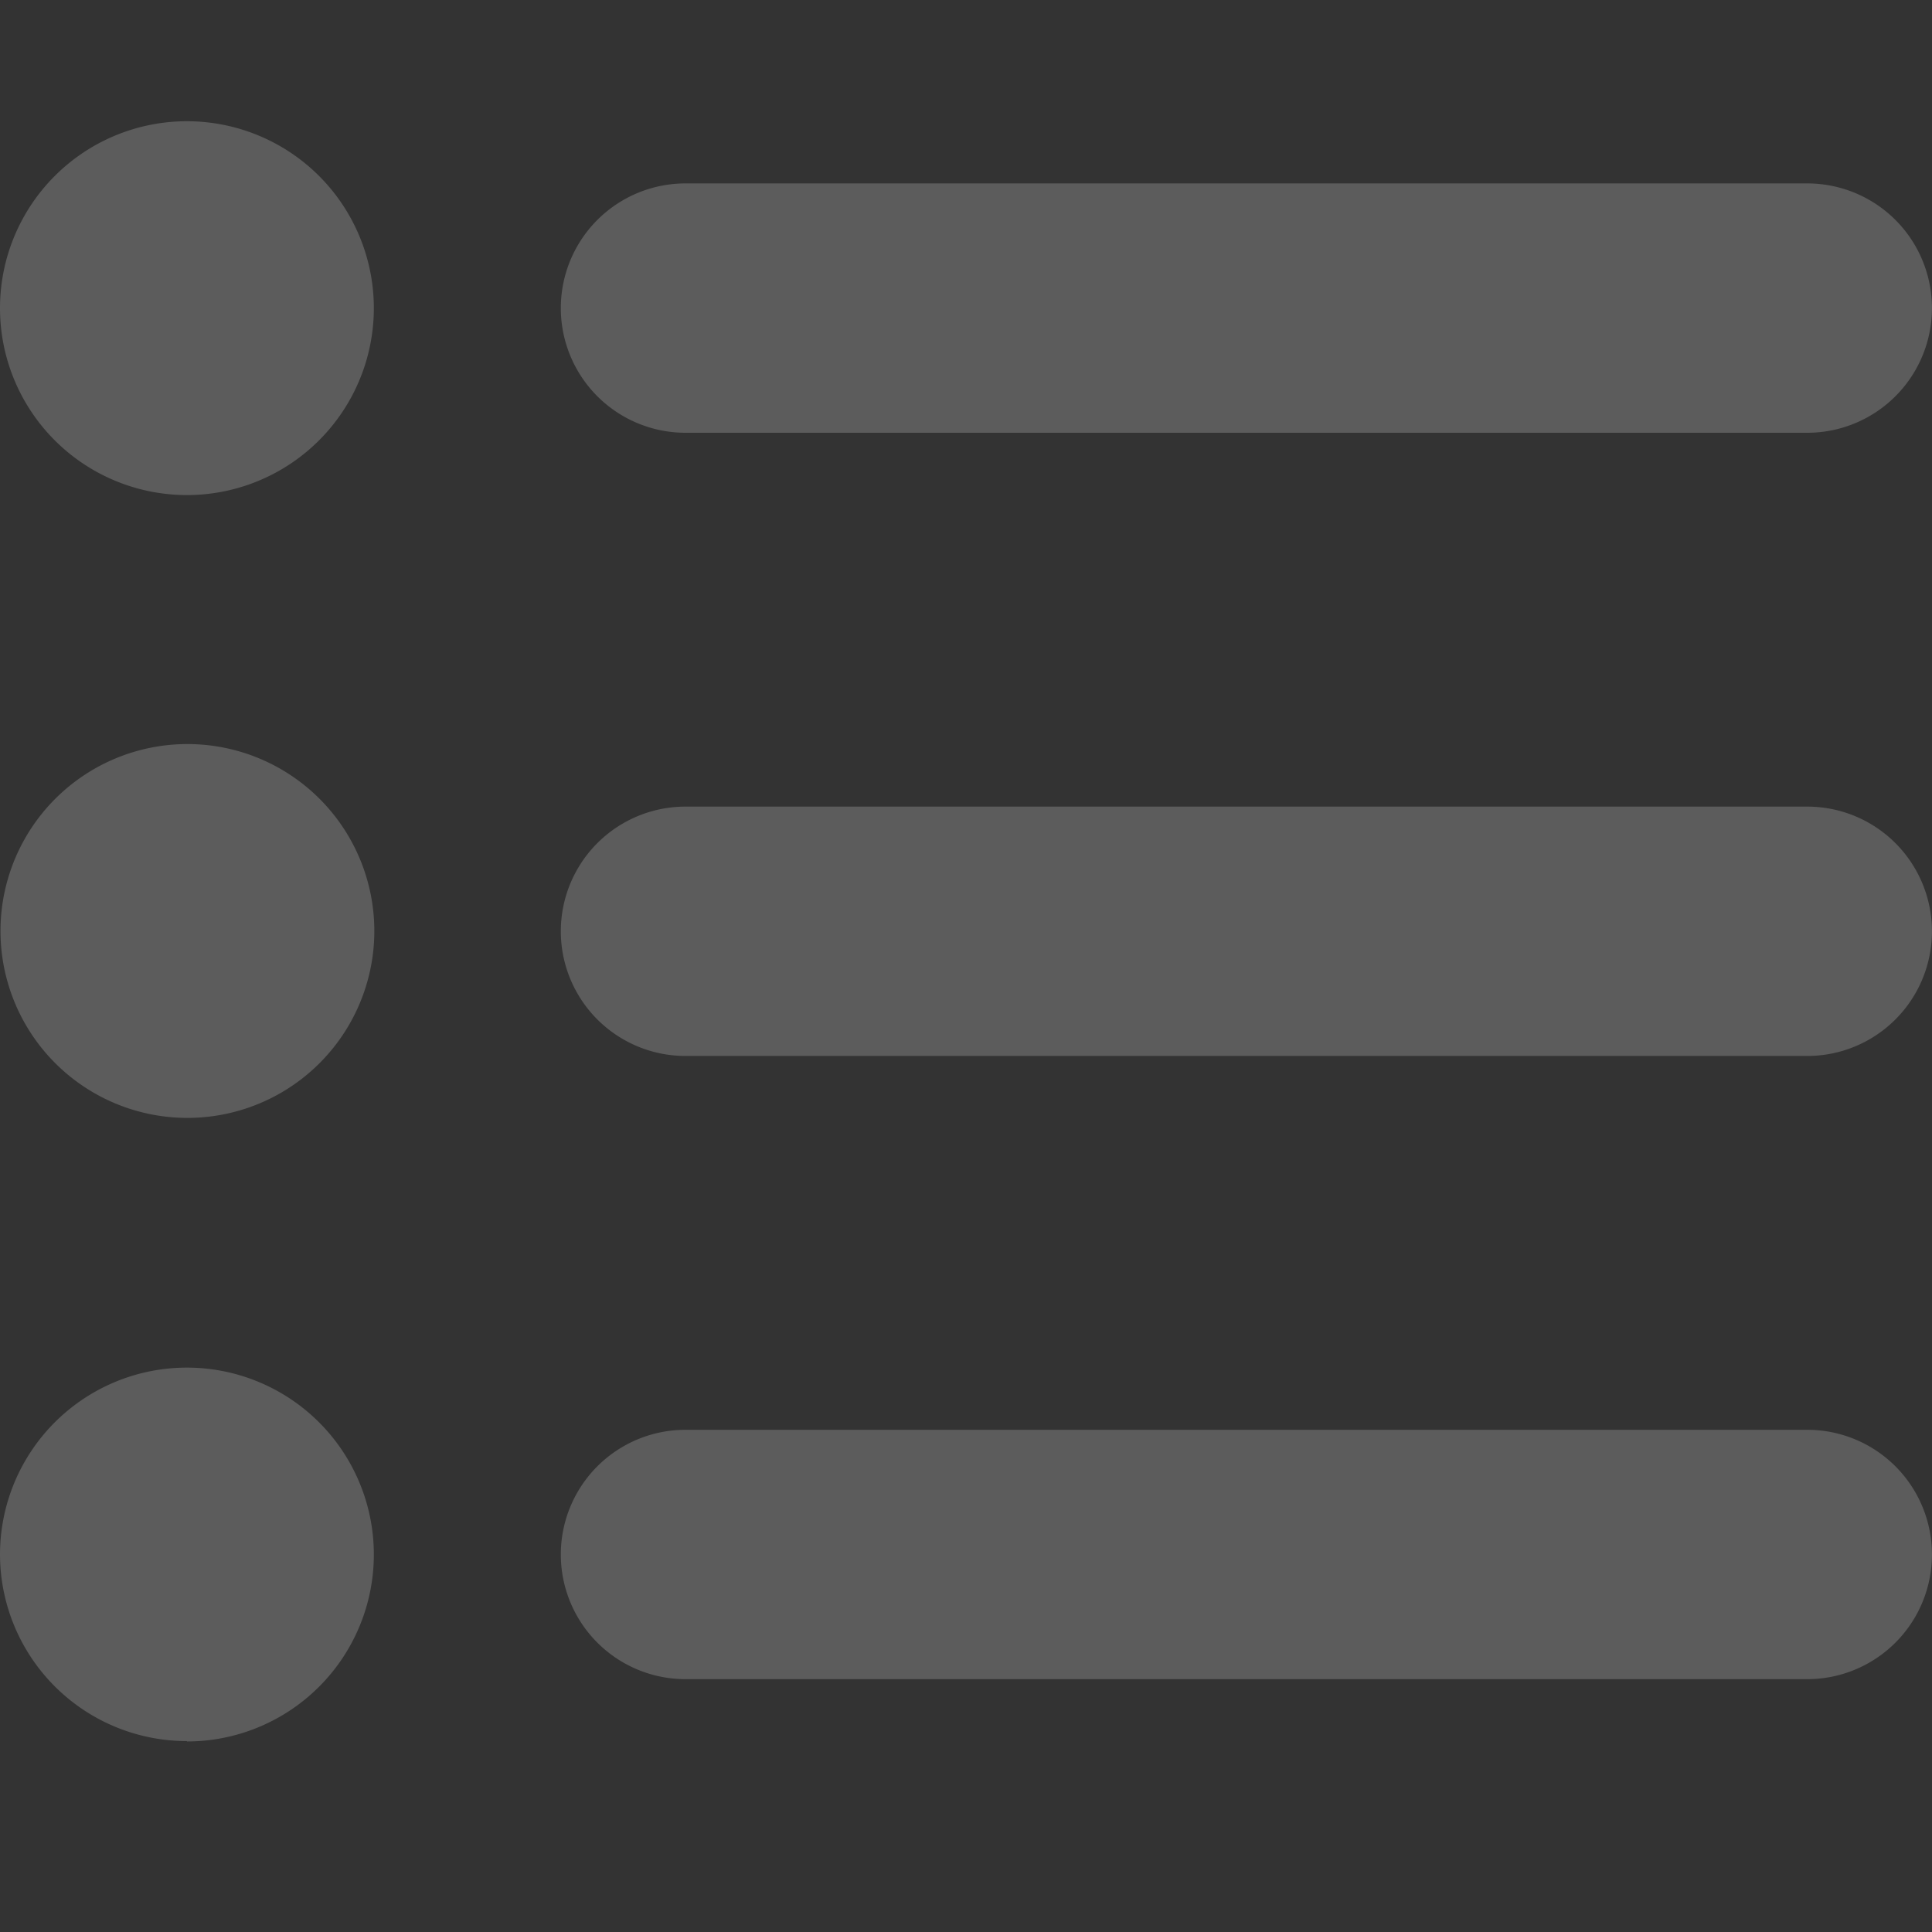<svg id="tab_iCon_list" xmlns="http://www.w3.org/2000/svg" width="16" height="16" viewBox="0 0 16 16">
  <rect x="0" y="0" width="16" height="16" fill="#333333" stroke="none"/>
  <rect id="boundary" width="16" height="16" opacity="0"/>
  <path id="list-ul-solid" d="M17.548,51.1A1.548,1.548,0,1,0,16,49.548,1.548,1.548,0,0,0,17.548,51.1Zm4.129-2.581a1.032,1.032,0,1,0,0,2.065h9.29a1.032,1.032,0,0,0,0-2.065Zm0,5.161a1.032,1.032,0,1,0,0,2.065h9.29a1.032,1.032,0,1,0,0-2.065Zm0,5.161a1.032,1.032,0,1,0,0,2.065h9.29a1.032,1.032,0,0,0,0-2.065Zm-4.129,2.581A1.548,1.548,0,1,0,16,59.871,1.548,1.548,0,0,0,17.548,61.419ZM19.1,54.71a1.548,1.548,0,1,0-1.548,1.548A1.548,1.548,0,0,0,19.1,54.71Z" transform="translate(-16 -47)" fill="#fff" opacity="0.2"/>
</svg>
